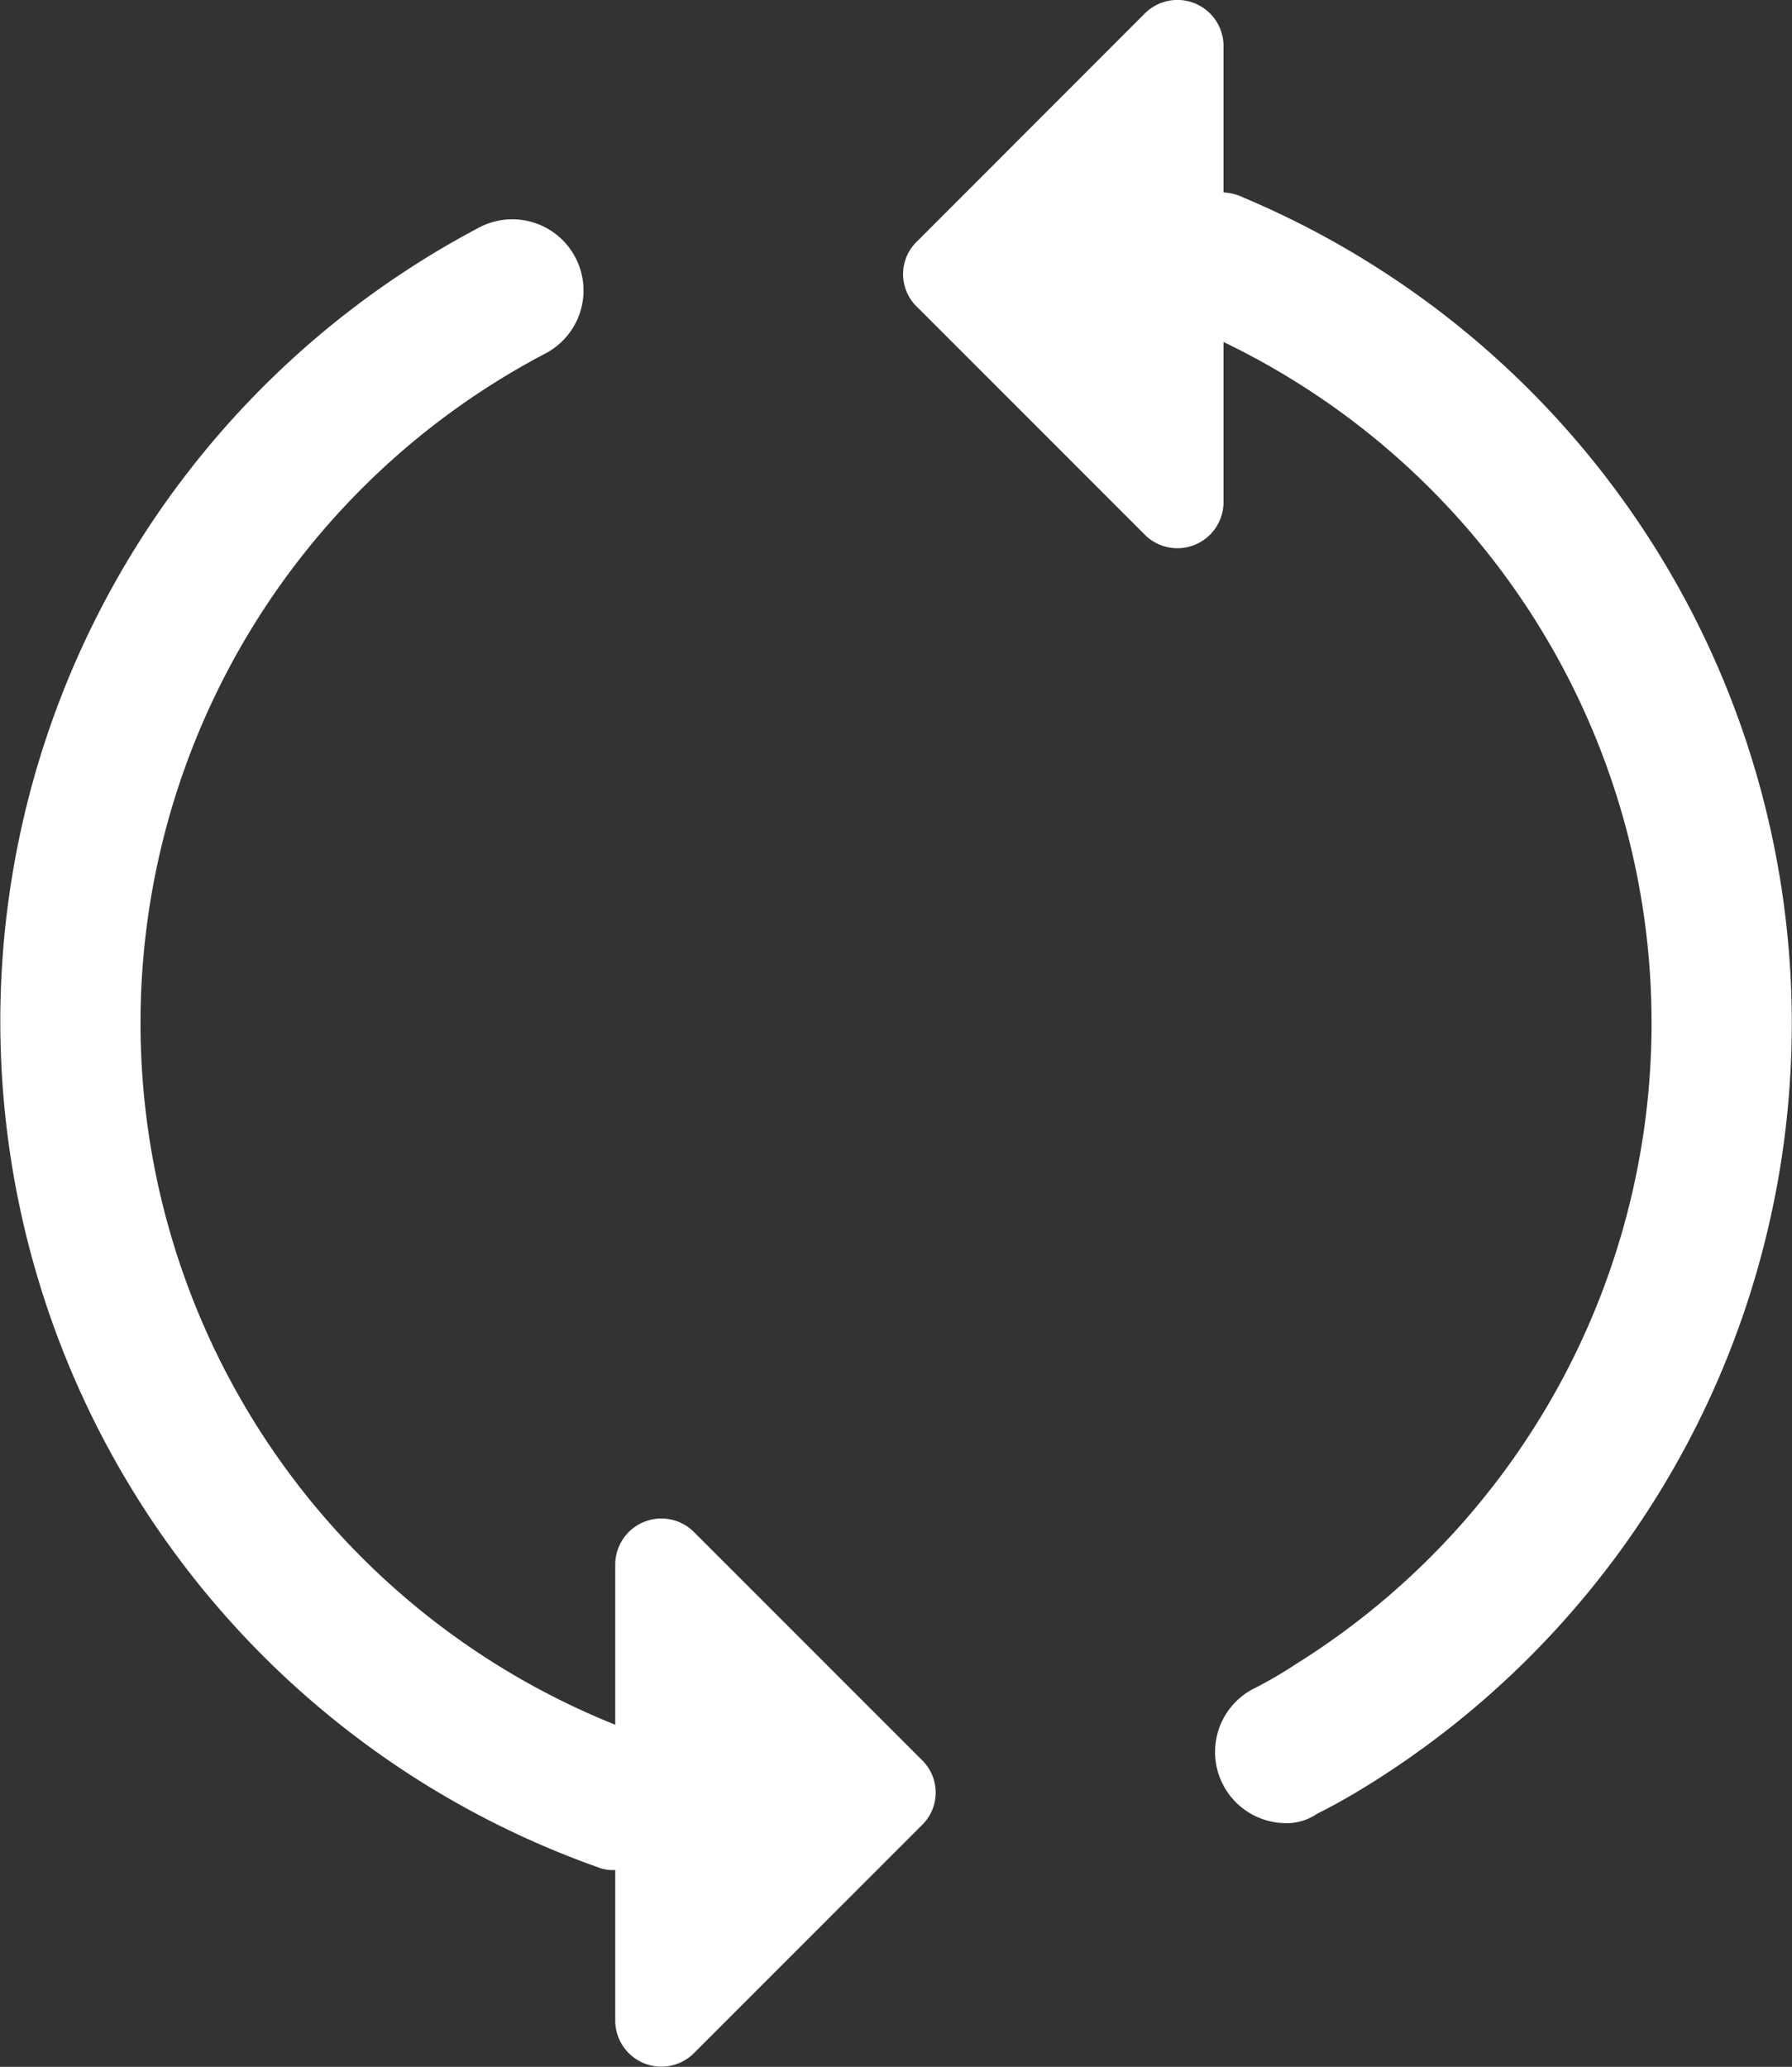 <svg id="icon_reload" xmlns="http://www.w3.org/2000/svg" width="39.548" height="45.604" viewBox="0 0 39.548 45.604">
  <rect x="0" y="0" width="39.548" height="45.604" fill="#333333" stroke="none"/>
  <path id="Path_33" data-name="Path 33" d="M25.917,51.042a.879.879,0,0,0,.361.052v3.3a1.018,1.018,0,0,0,1.755.723l5.008-5.008a1,1,0,0,0,0-1.446l-5.008-5.008a1.018,1.018,0,0,0-1.755.723v3.511A16.679,16.679,0,0,1,24.73,17.637a1.57,1.57,0,1,0-1.446-2.788,19.8,19.8,0,0,0,2.633,36.192Z" transform="translate(-12.7 -9.834)" fill="#fff"/>
  <path id="Path_34" data-name="Path 34" d="M58.786,9.63a1.215,1.215,0,0,0-.413-.1v-3.2A1.018,1.018,0,0,0,56.618,5.6L51.61,10.611a1,1,0,0,0,0,1.446l5.008,5.008a1.018,1.018,0,0,0,1.755-.723V12.831A16.672,16.672,0,0,1,59.974,42a9.592,9.592,0,0,1-.981.568,1.571,1.571,0,0,0,.723,2.943,1.185,1.185,0,0,0,.723-.207c.413-.207.774-.413,1.187-.671a19.773,19.773,0,0,0-2.84-35Z" transform="translate(-31.371 -5.285)" fill="#fff"/>
</svg>
